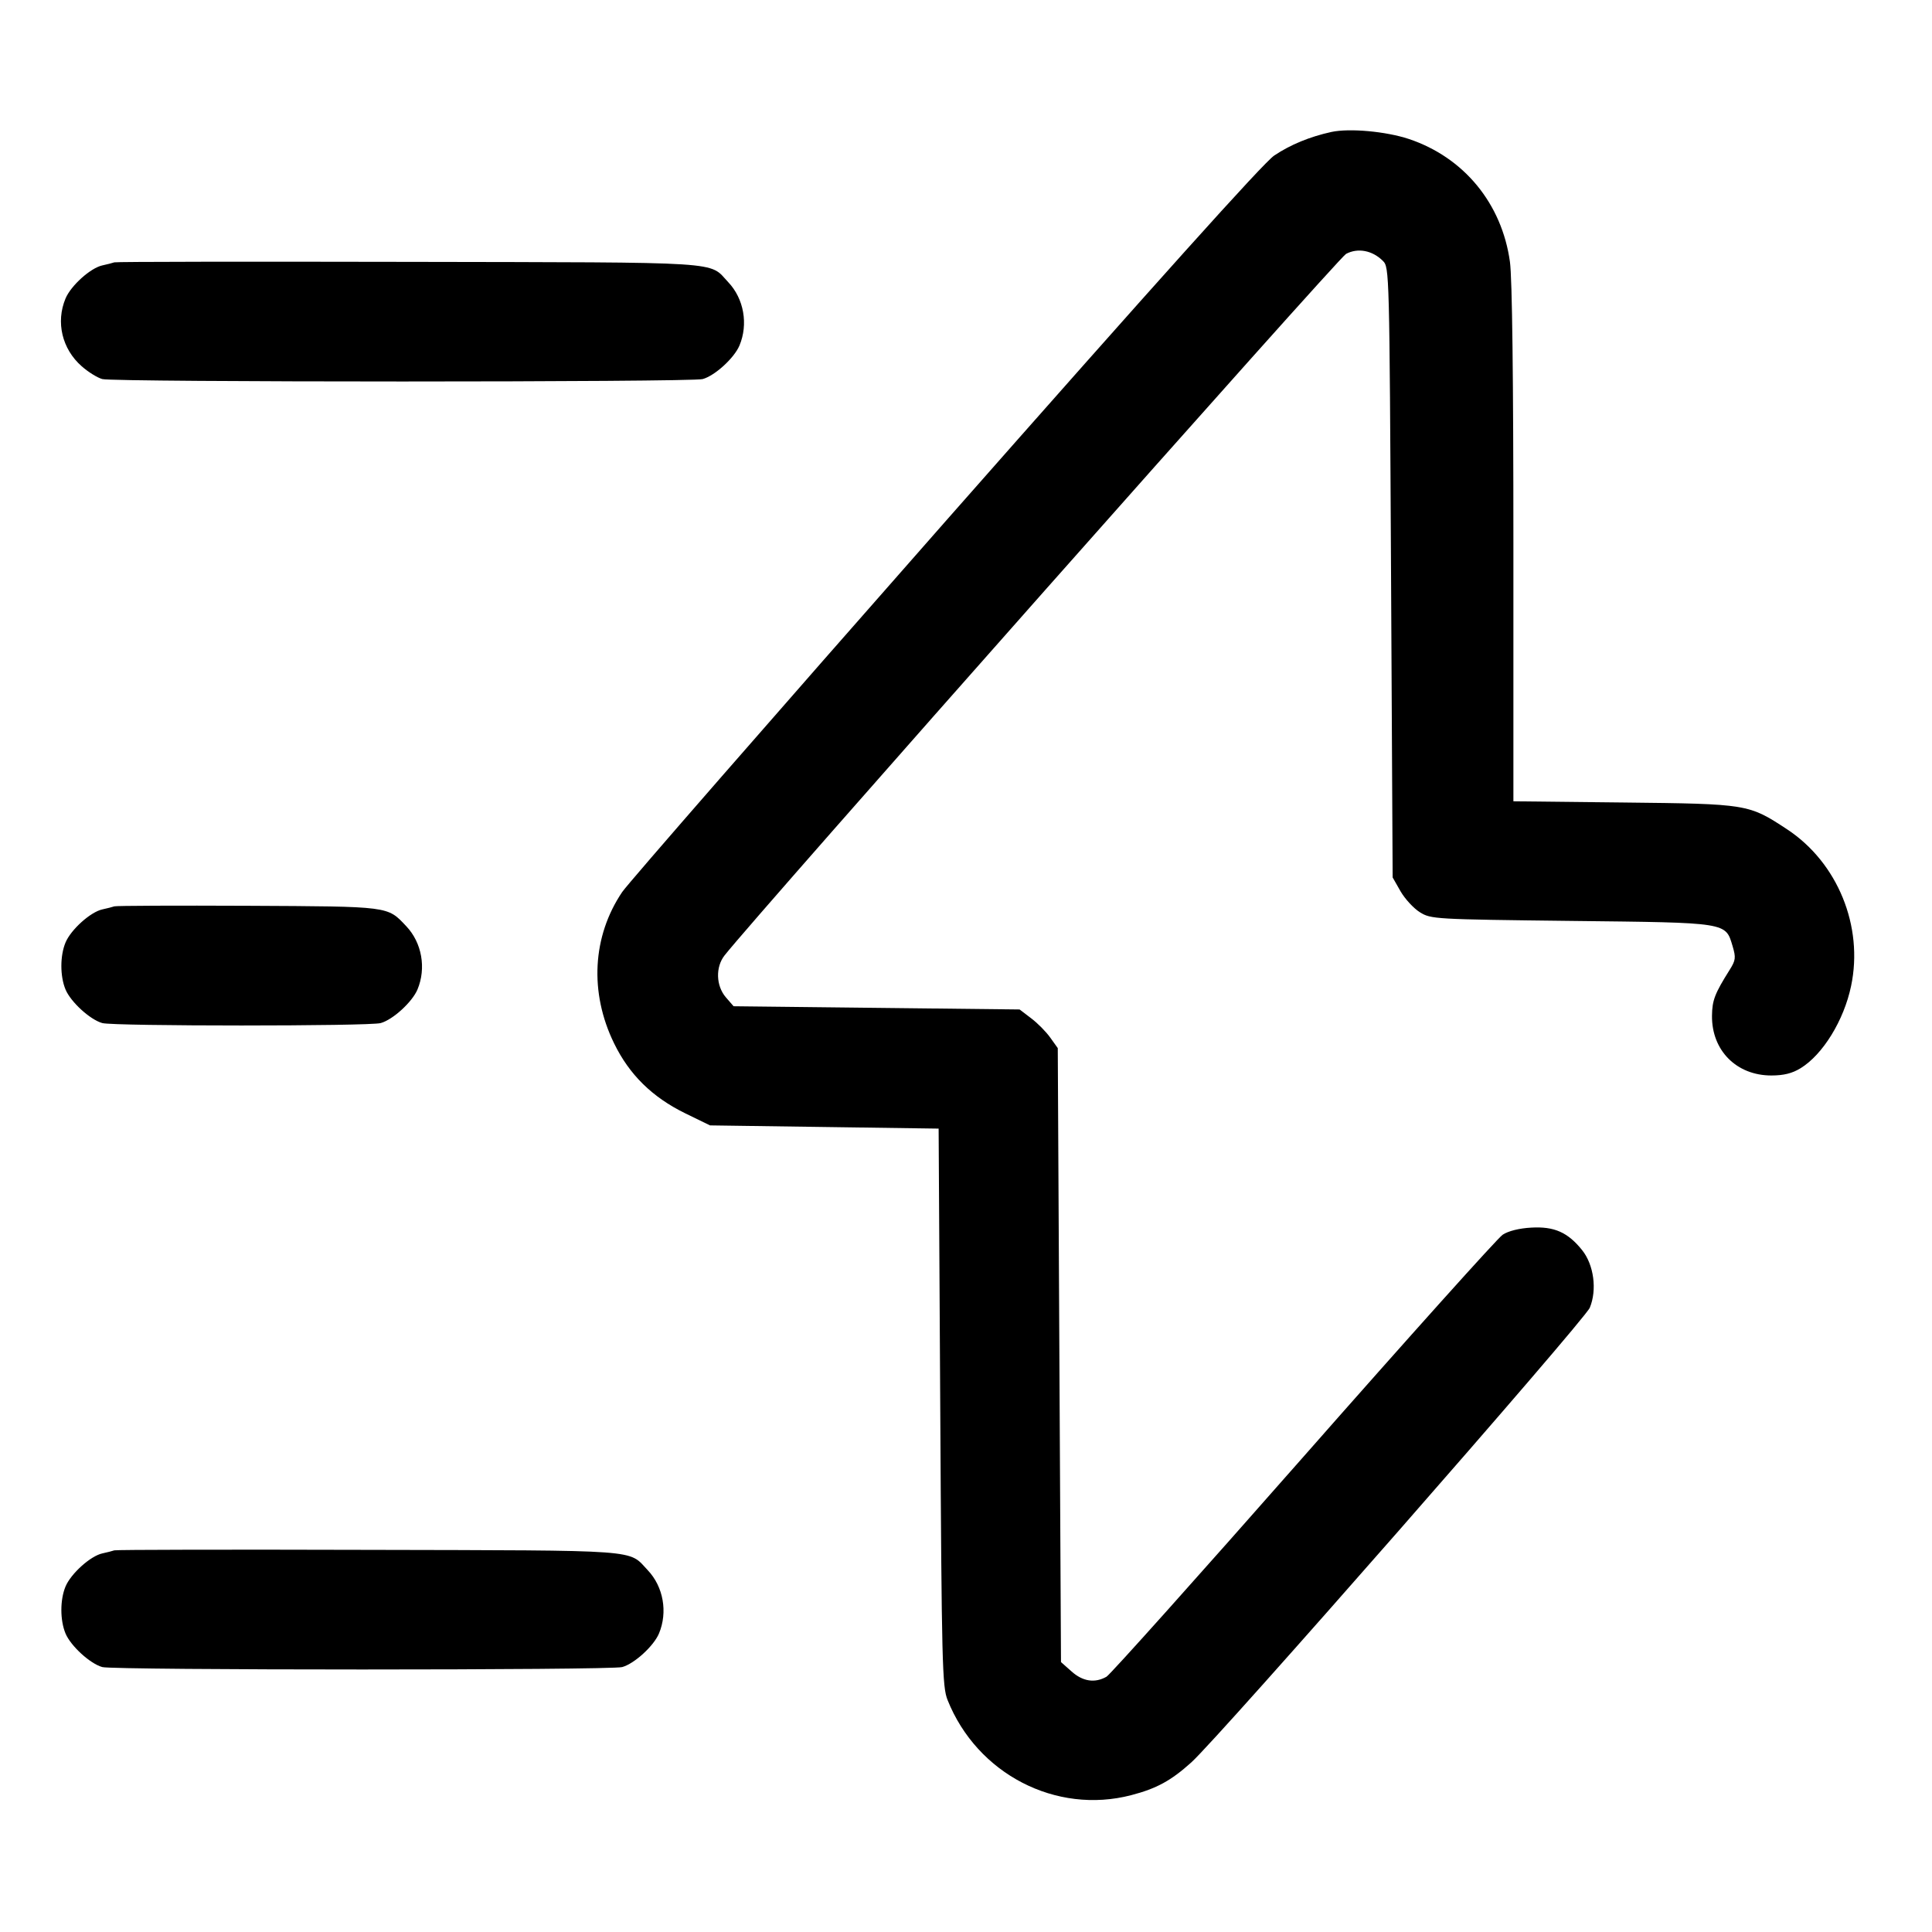<svg width="24" height="24" viewBox="0 0 24 24" fill="none" xmlns="http://www.w3.org/2000/svg"><path d="M16.540 1.639 C 16.271 1.698,16.030 1.797,15.829 1.932 C 15.699 2.018,14.371 3.497,11.748 6.473 C 9.610 8.901,7.801 10.974,7.729 11.081 C 7.358 11.631,7.320 12.329,7.628 12.960 C 7.817 13.349,8.102 13.629,8.510 13.829 L 8.820 13.980 10.240 14.000 L 11.660 14.020 11.680 17.480 C 11.698 20.675,11.705 20.954,11.771 21.118 C 12.137 22.036,13.117 22.544,14.053 22.300 C 14.367 22.218,14.546 22.121,14.799 21.893 C 15.140 21.587,19.683 16.403,19.749 16.245 C 19.841 16.023,19.800 15.713,19.654 15.530 C 19.476 15.308,19.307 15.233,19.020 15.250 C 18.873 15.258,18.736 15.292,18.667 15.338 C 18.605 15.379,17.491 16.620,16.192 18.096 C 14.893 19.572,13.792 20.802,13.745 20.829 C 13.601 20.911,13.450 20.888,13.311 20.763 L 13.180 20.647 13.160 16.833 L 13.140 13.020 13.047 12.890 C 12.996 12.818,12.890 12.710,12.810 12.650 L 12.666 12.540 10.890 12.520 L 9.113 12.500 9.016 12.388 C 8.894 12.245,8.887 12.013,9.001 11.868 C 9.399 11.362,16.626 3.204,16.721 3.154 C 16.867 3.076,17.048 3.110,17.179 3.241 C 17.259 3.321,17.260 3.366,17.280 7.111 L 17.300 10.900 17.398 11.072 C 17.453 11.167,17.561 11.284,17.638 11.332 C 17.777 11.418,17.814 11.420,19.522 11.440 C 21.480 11.462,21.433 11.455,21.524 11.757 C 21.565 11.896,21.561 11.929,21.487 12.047 C 21.301 12.343,21.269 12.426,21.267 12.619 C 21.263 13.050,21.572 13.360,22.004 13.360 C 22.157 13.360,22.263 13.334,22.367 13.270 C 22.644 13.101,22.906 12.675,22.995 12.248 C 23.151 11.507,22.828 10.716,22.200 10.302 C 21.722 9.988,21.714 9.986,20.170 9.969 L 18.800 9.954 18.800 6.760 C 18.800 4.695,18.785 3.455,18.757 3.253 C 18.657 2.528,18.184 1.954,17.500 1.726 C 17.215 1.632,16.764 1.591,16.540 1.639 M1.420 3.259 C 1.398 3.267,1.331 3.284,1.271 3.297 C 1.124 3.329,0.881 3.548,0.814 3.708 C 0.691 4.002,0.771 4.336,1.015 4.550 C 1.095 4.621,1.211 4.693,1.271 4.709 C 1.413 4.749,8.587 4.749,8.729 4.709 C 8.881 4.667,9.121 4.447,9.186 4.292 C 9.297 4.027,9.241 3.711,9.047 3.506 C 8.799 3.243,9.068 3.261,5.080 3.253 C 3.089 3.249,1.442 3.251,1.420 3.259 M1.420 11.259 C 1.398 11.267,1.331 11.284,1.271 11.297 C 1.124 11.329,0.881 11.548,0.814 11.708 C 0.745 11.873,0.745 12.127,0.814 12.292 C 0.879 12.447,1.119 12.667,1.271 12.709 C 1.413 12.749,4.587 12.749,4.729 12.709 C 4.881 12.667,5.121 12.447,5.186 12.292 C 5.297 12.027,5.241 11.711,5.047 11.506 C 4.810 11.255,4.854 11.261,3.080 11.252 C 2.189 11.248,1.442 11.251,1.420 11.259 M1.420 19.259 C 1.398 19.267,1.331 19.284,1.271 19.297 C 1.124 19.329,0.881 19.548,0.814 19.708 C 0.745 19.873,0.745 20.127,0.814 20.292 C 0.879 20.447,1.119 20.667,1.271 20.709 C 1.413 20.749,7.587 20.749,7.729 20.709 C 7.881 20.667,8.121 20.447,8.186 20.292 C 8.297 20.027,8.241 19.711,8.047 19.506 C 7.800 19.245,8.014 19.261,4.580 19.253 C 2.864 19.248,1.442 19.251,1.420 19.259 " stroke="none" fill-rule="evenodd" fill="black"></path></svg>